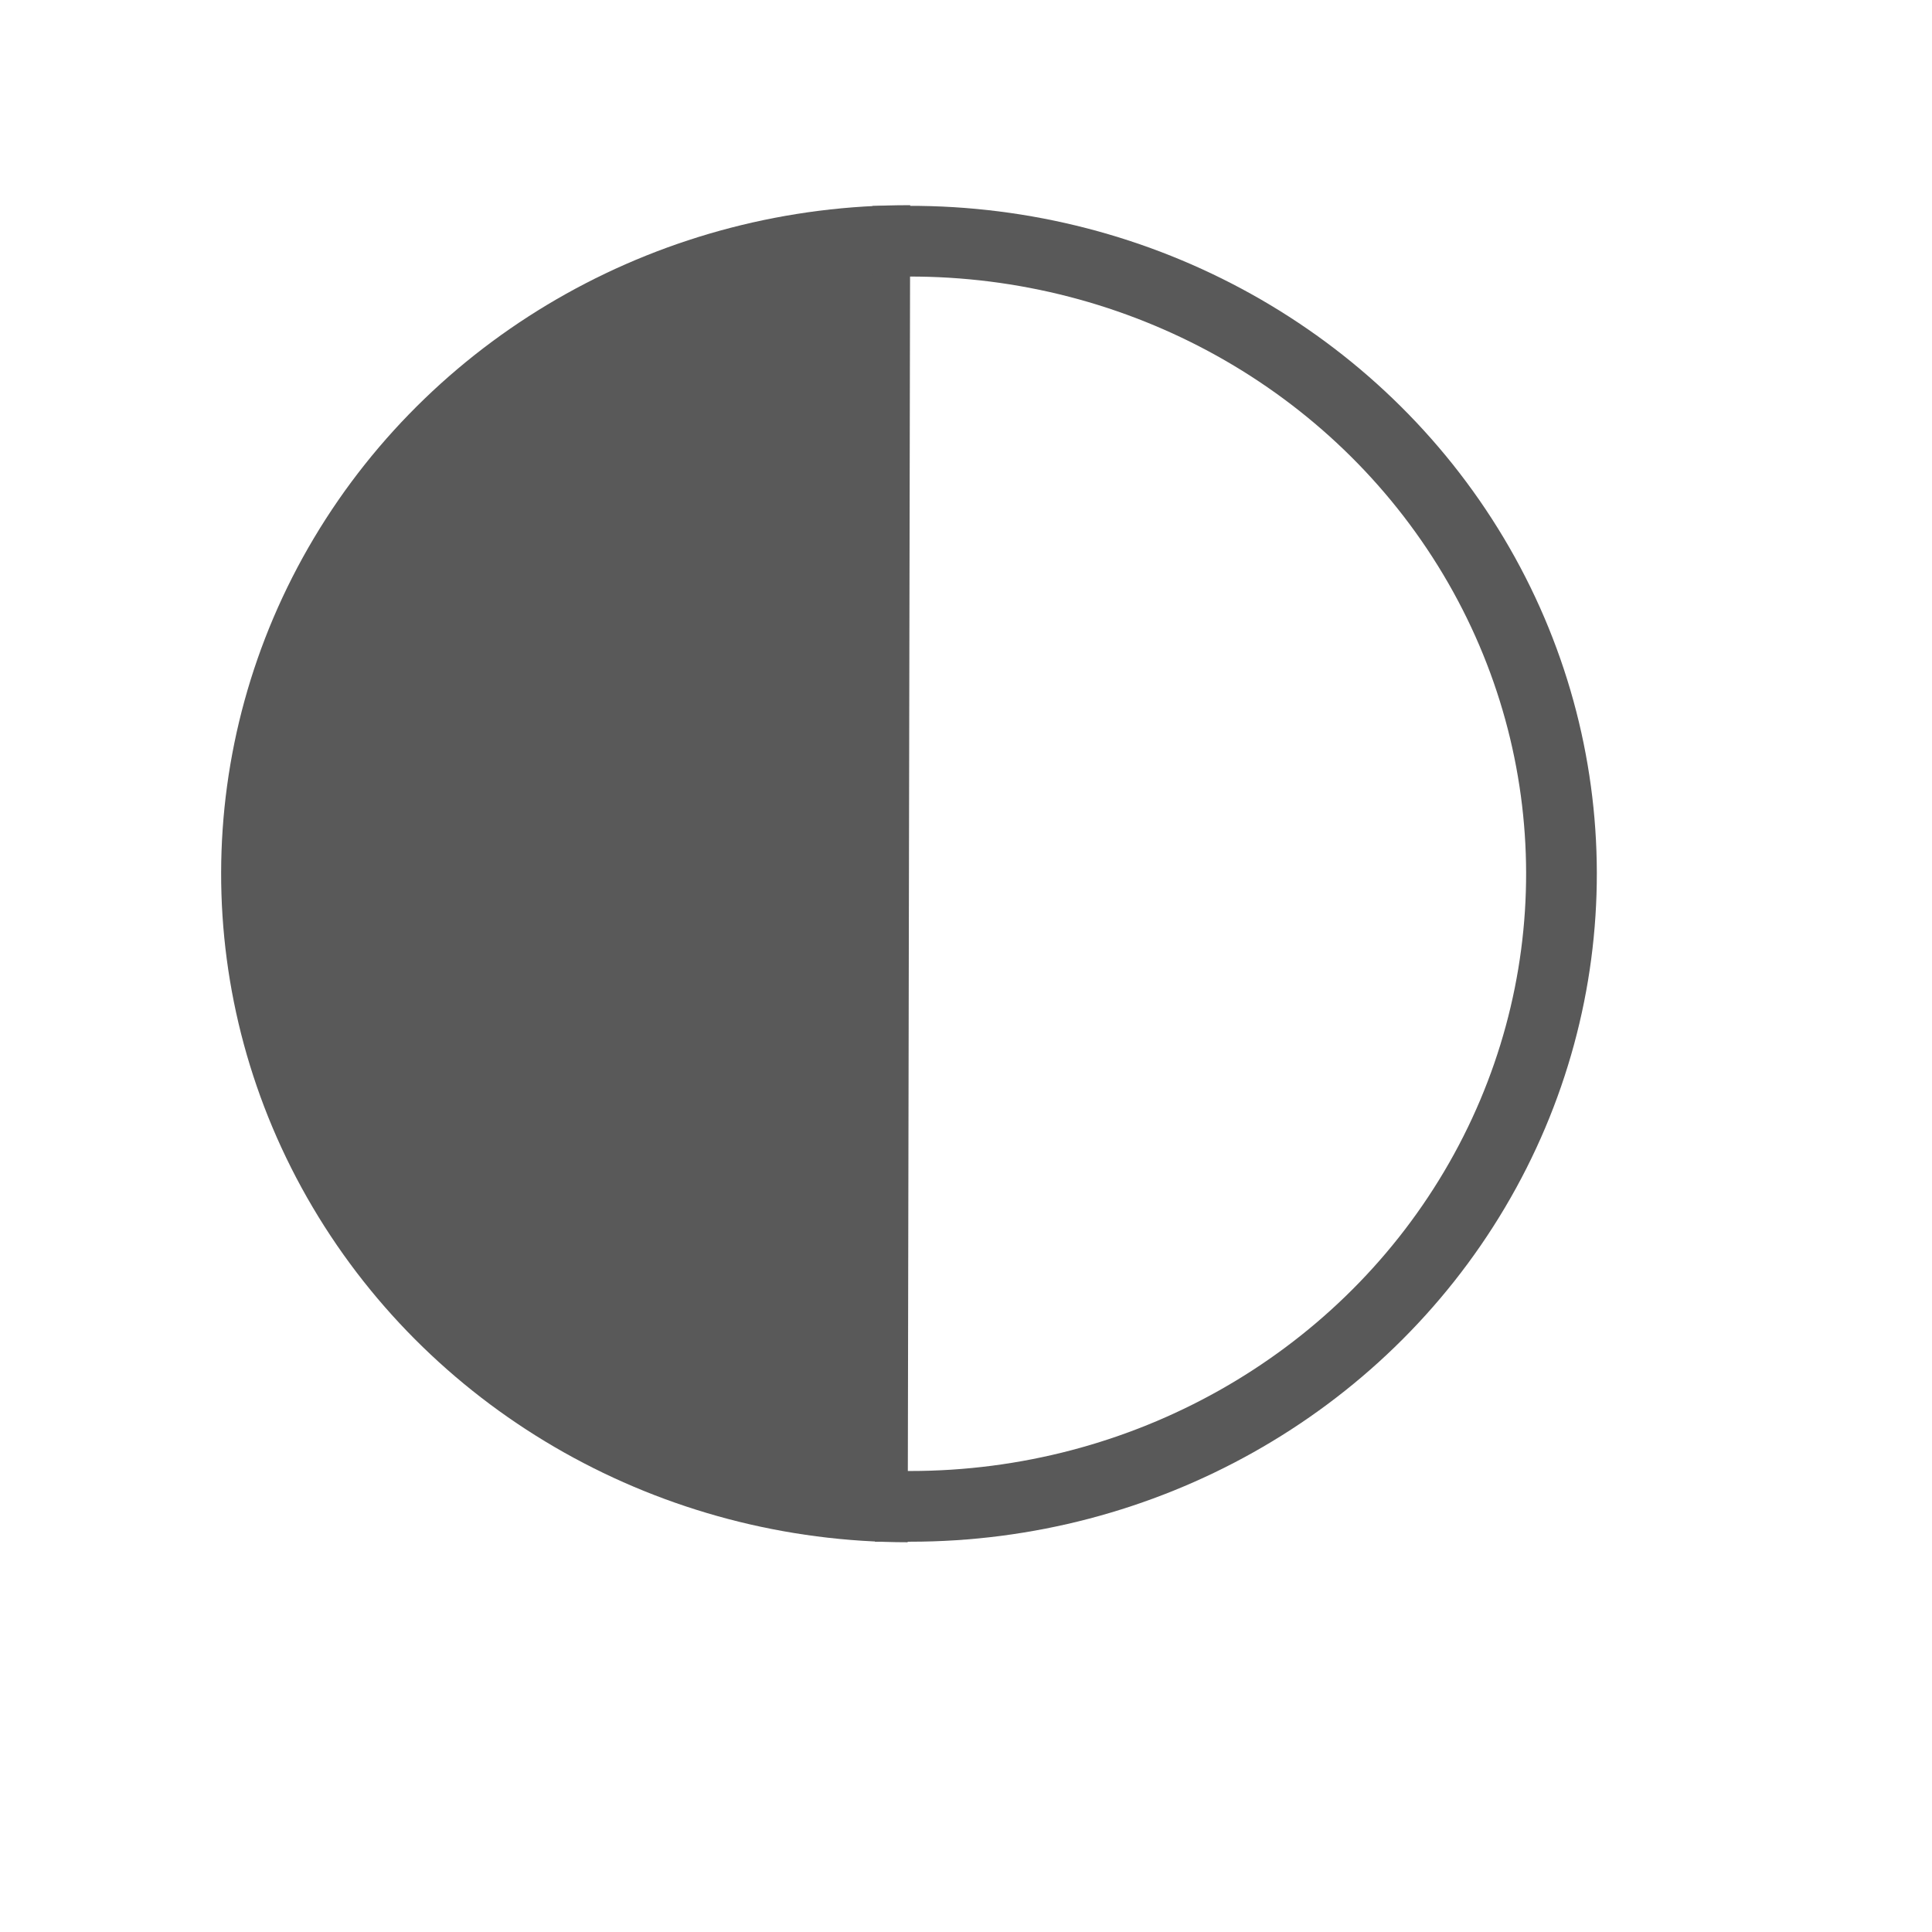 <?xml version="1.0" standalone="no"?>
<!DOCTYPE svg PUBLIC "-//W3C//DTD SVG 20010904//EN" "http://www.w3.org/TR/2001/REC-SVG-20010904/DTD/svg10.dtd">
<!-- Created using Karbon, part of Calligra: http://www.calligra.org/karbon -->
<svg xmlns="http://www.w3.org/2000/svg" xmlns:xlink="http://www.w3.org/1999/xlink" width="38.4pt" height="38.4pt">
<defs/>
<g id="layer1">
  <path id="shape0" transform="matrix(1.06512e-15 1 -1 1.06512e-15 24.121 5.438)" fill="#595959" fill-rule="evenodd" stroke="#003bc3" stroke-width="0" stroke-linecap="square" stroke-linejoin="miter" stroke-miterlimit="2.013" d="M0 0C-0.023 6.508 3.341 12.533 8.821 15.801C14.302 19.069 21.064 19.081 26.556 15.834C32.048 12.587 35.433 6.574 35.433 0.066"/>
  <path id="shape1" transform="matrix(0 1 1 0 24.06 6.392)" fill="none" stroke="#595959" stroke-width="1.874" stroke-linecap="square" stroke-linejoin="miter" stroke-miterlimit="2.013" d="M0 0C-0.022 6.173 3.161 11.888 8.347 14.988C13.533 18.087 19.932 18.099 25.128 15.019C30.325 11.939 33.528 6.236 33.528 0.063"/>
 </g>
</svg>
